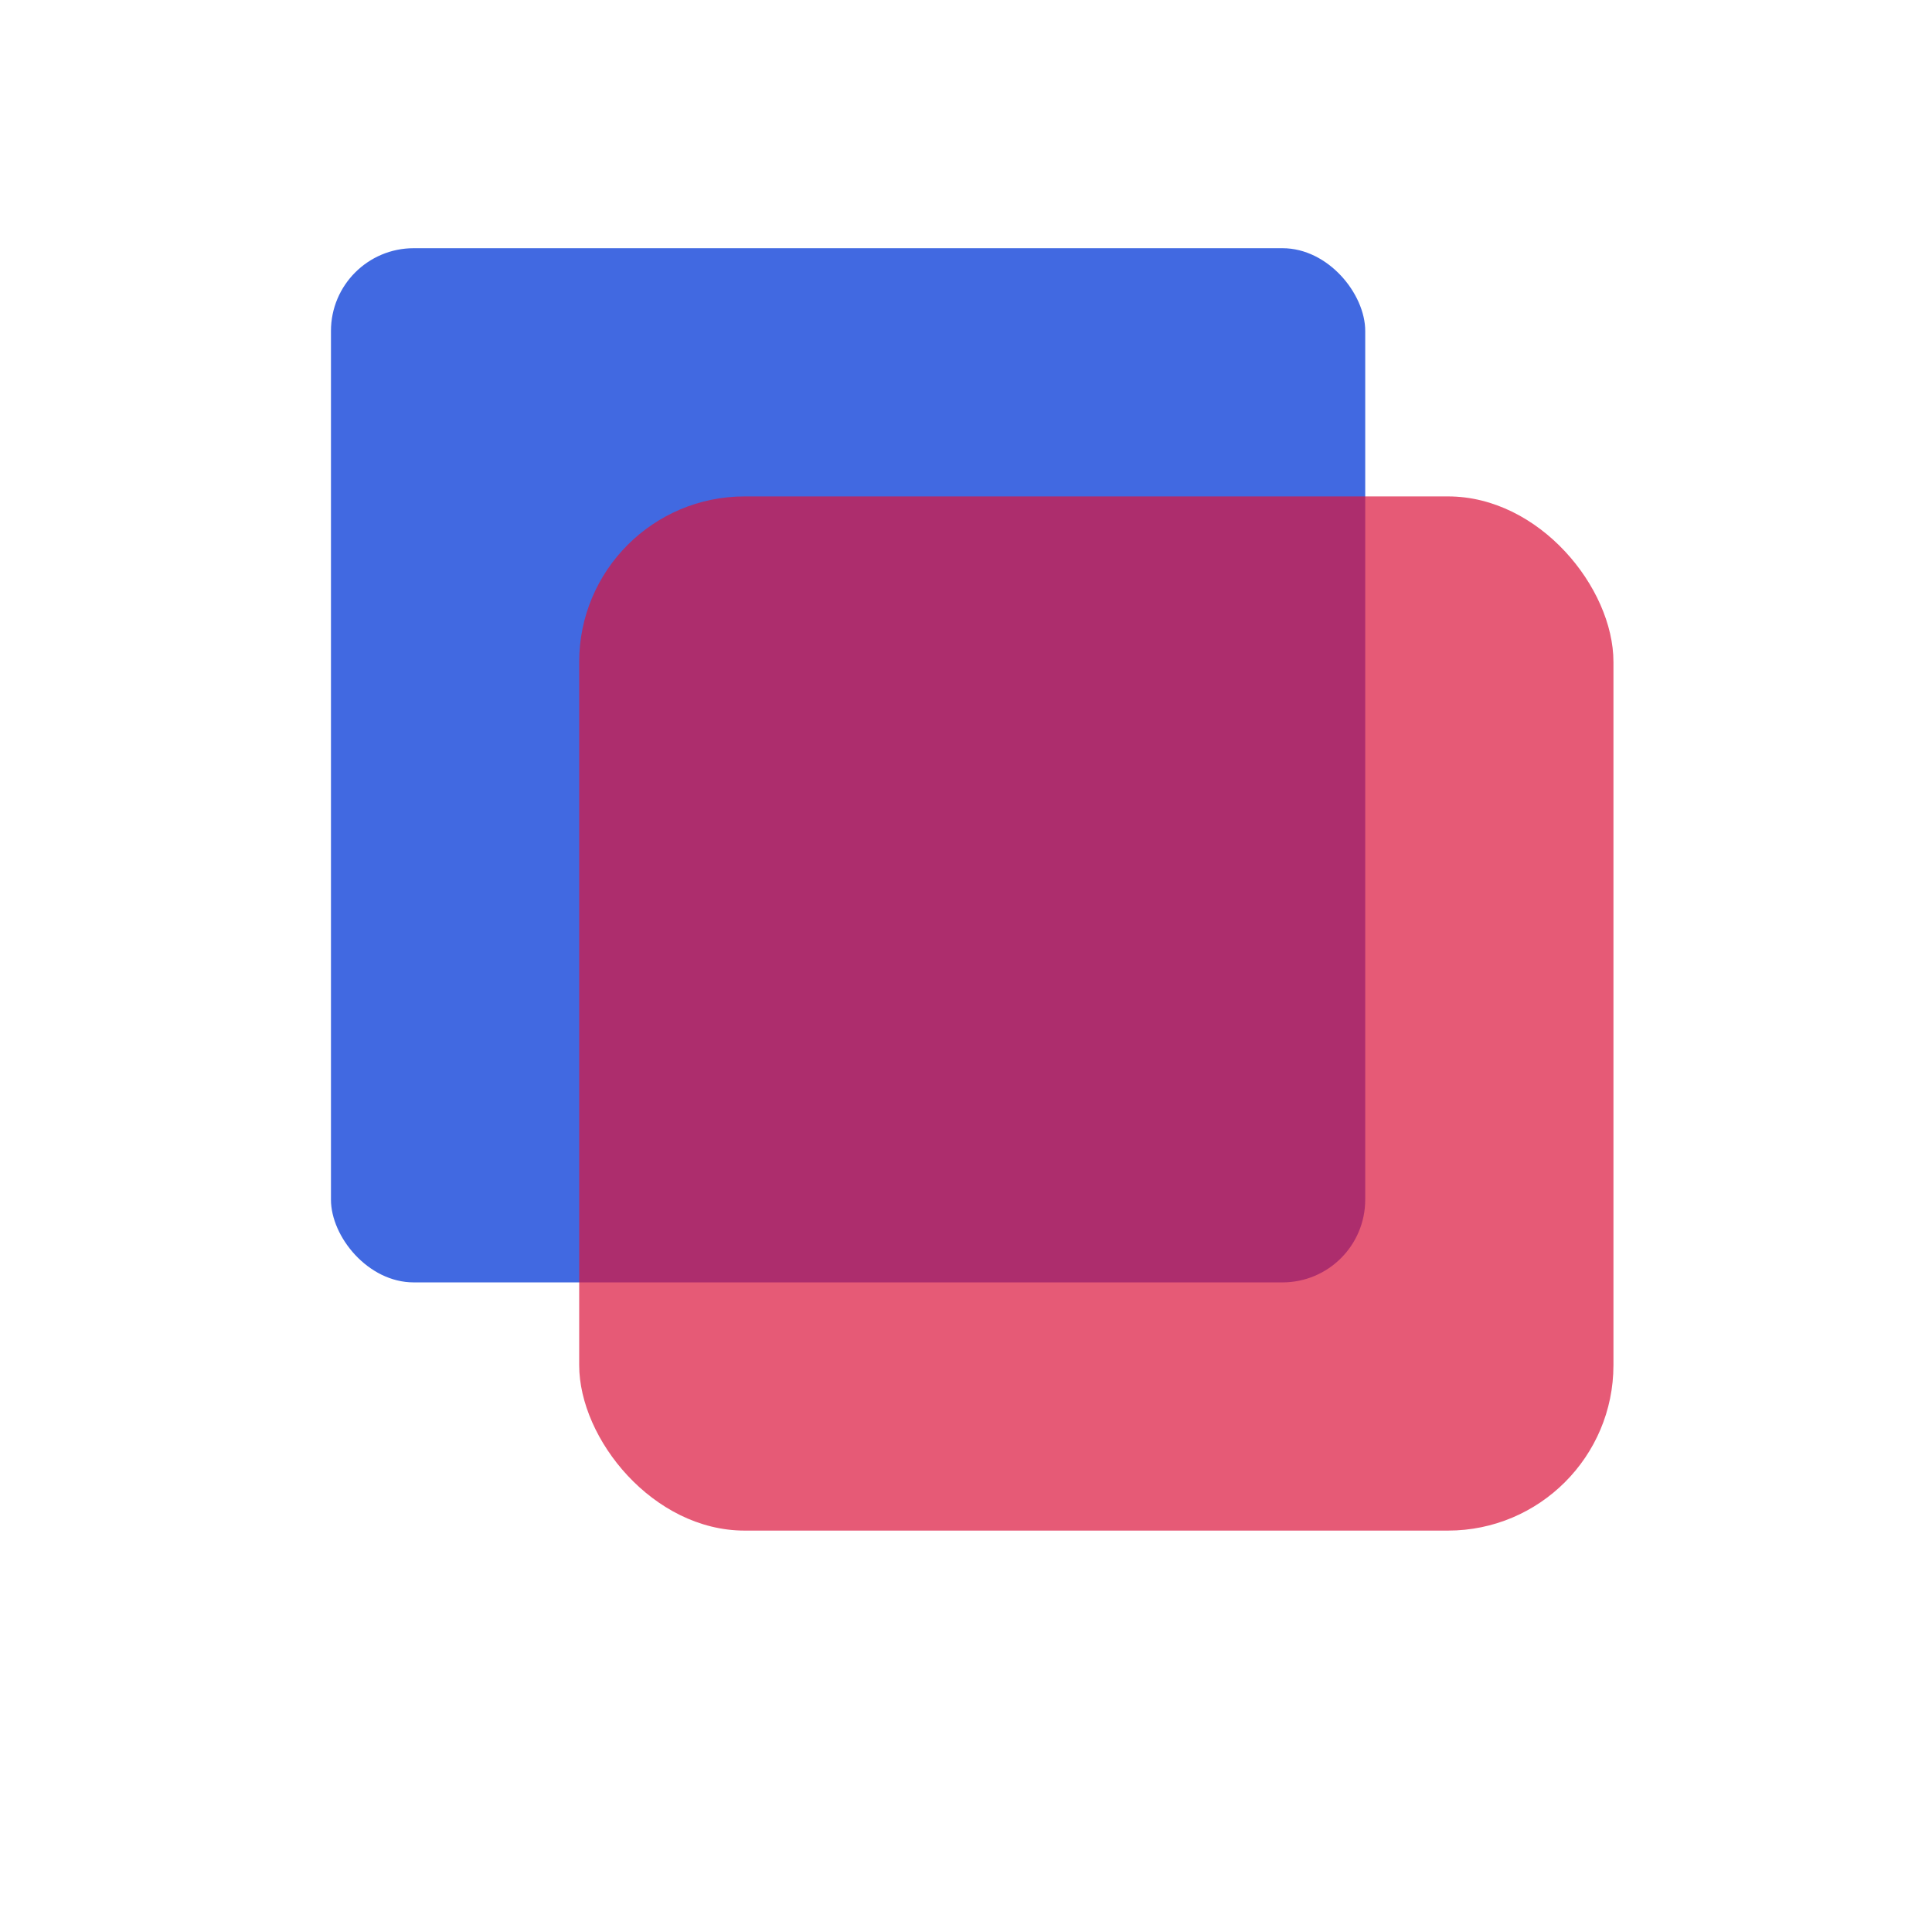<?xml version="1.0"?>
<!DOCTYPE svg PUBLIC "-//W3C//DTD SVG 1.1//EN" "http://www.w3.org/Graphics/SVG/1.1/DTD/svg11.dtd">

<svg id="test" xmlns="http://www.w3.org/2000/svg" width="467" height="462">
    <style>
      .rectangle{
        fill: royalblue
      }
      .rectangle + *{
        fill: crimson
      }
    </style>
    <rect class="rectangle" x="80" y="60" width="250" height="250" rx="20" style="stroke-width:2px;" />

    <rect x="140" y="120" width="250" height="250" rx="40" style="stroke-width:2px;fill-opacity:0.7;" />
</svg>